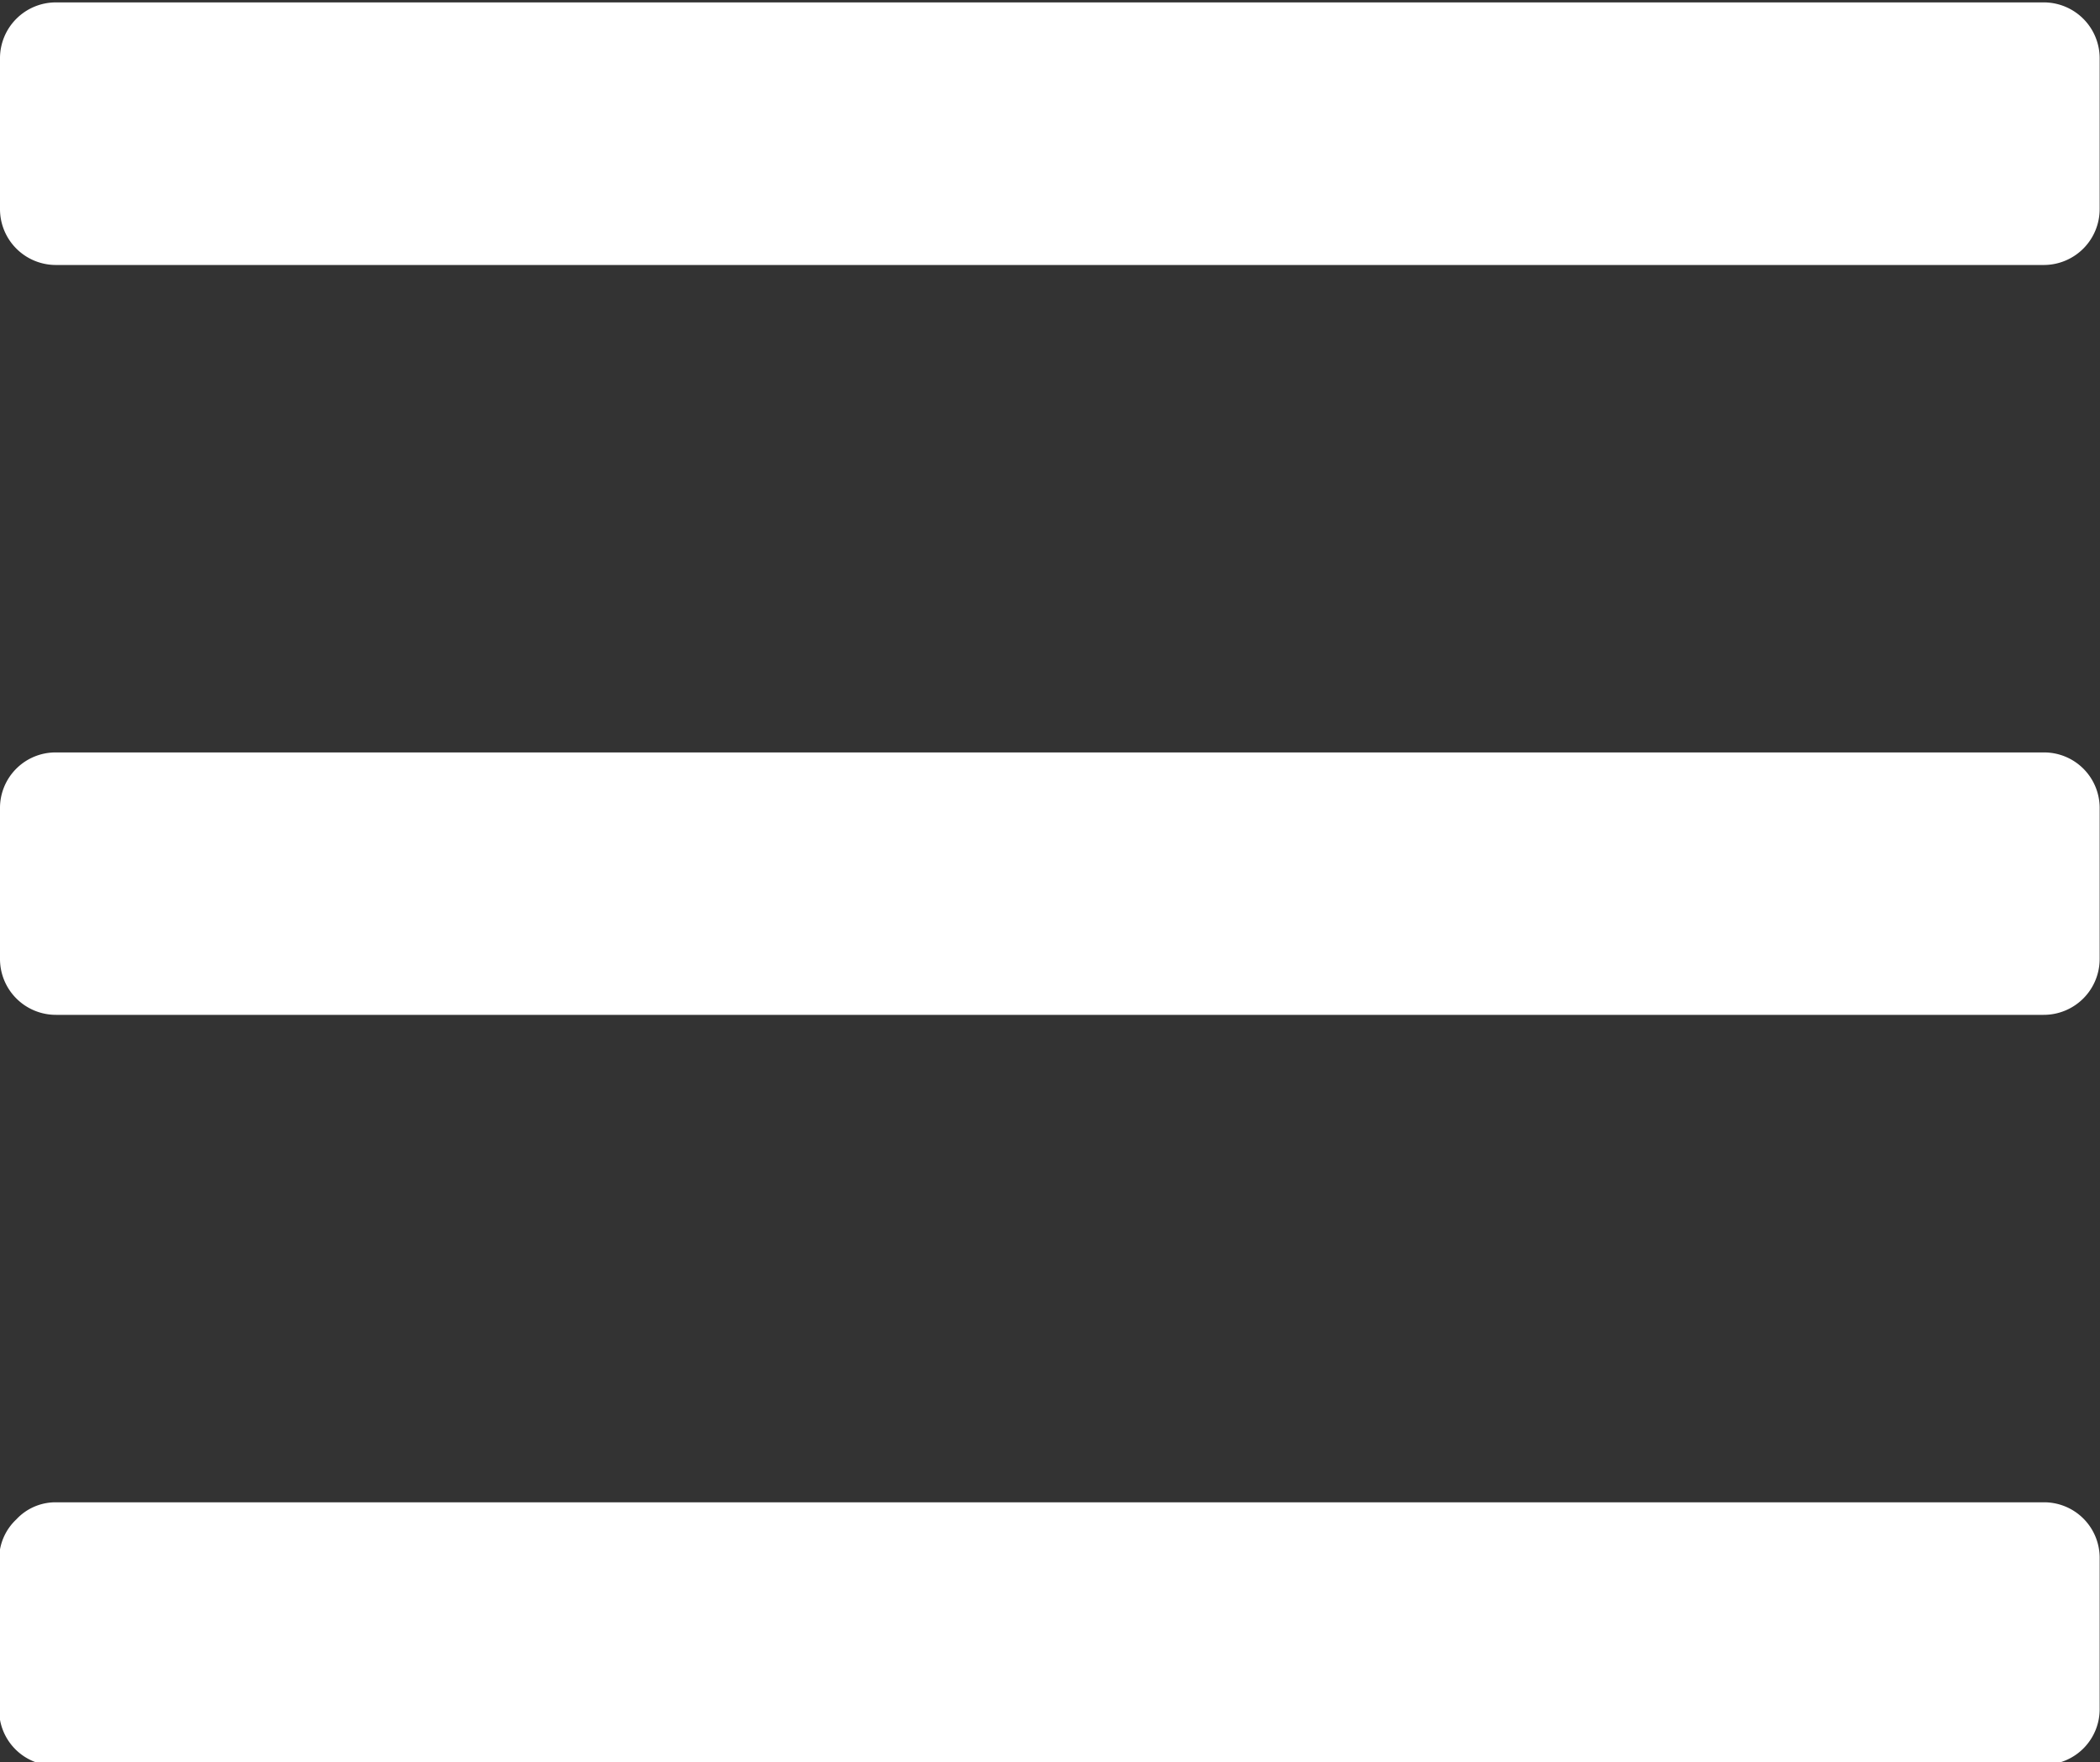 <svg xmlns="http://www.w3.org/2000/svg" width="12.25" height="10.281" viewBox="0 0 12.25 10.281">
  <rect x="0" y="0" width="12.25" height="10.281" fill="#333333" stroke="none"/>
<defs>
    <style>
      .cls-1 {
        fill: #fff;
        fill-rule: evenodd;
      }
    </style>
  </defs>
  <path id="bars" class="cls-1" d="M557.921,330.14a0.326,0.326,0,0,0,.327-0.328v-0.875a0.326,0.326,0,0,0-.327-0.329H546.327a0.326,0.326,0,0,0-.327.329v0.875a0.326,0.326,0,0,0,.327.328h11.594Zm0,4.375a0.326,0.326,0,0,0,.327-0.328v-0.875a0.324,0.324,0,0,0-.327-0.328H546.327a0.324,0.324,0,0,0-.327.328v0.875a0.326,0.326,0,0,0,.327.328h11.594Zm0,4.375a0.324,0.324,0,0,0,.327-0.329v-0.874a0.324,0.324,0,0,0-.327-0.328H546.327a0.312,0.312,0,0,0-.232.1,0.317,0.317,0,0,0-.1.233v0.874a0.324,0.324,0,0,0,.327.329h11.594Z" transform="translate(-546 -328.594)"/>
</svg>
